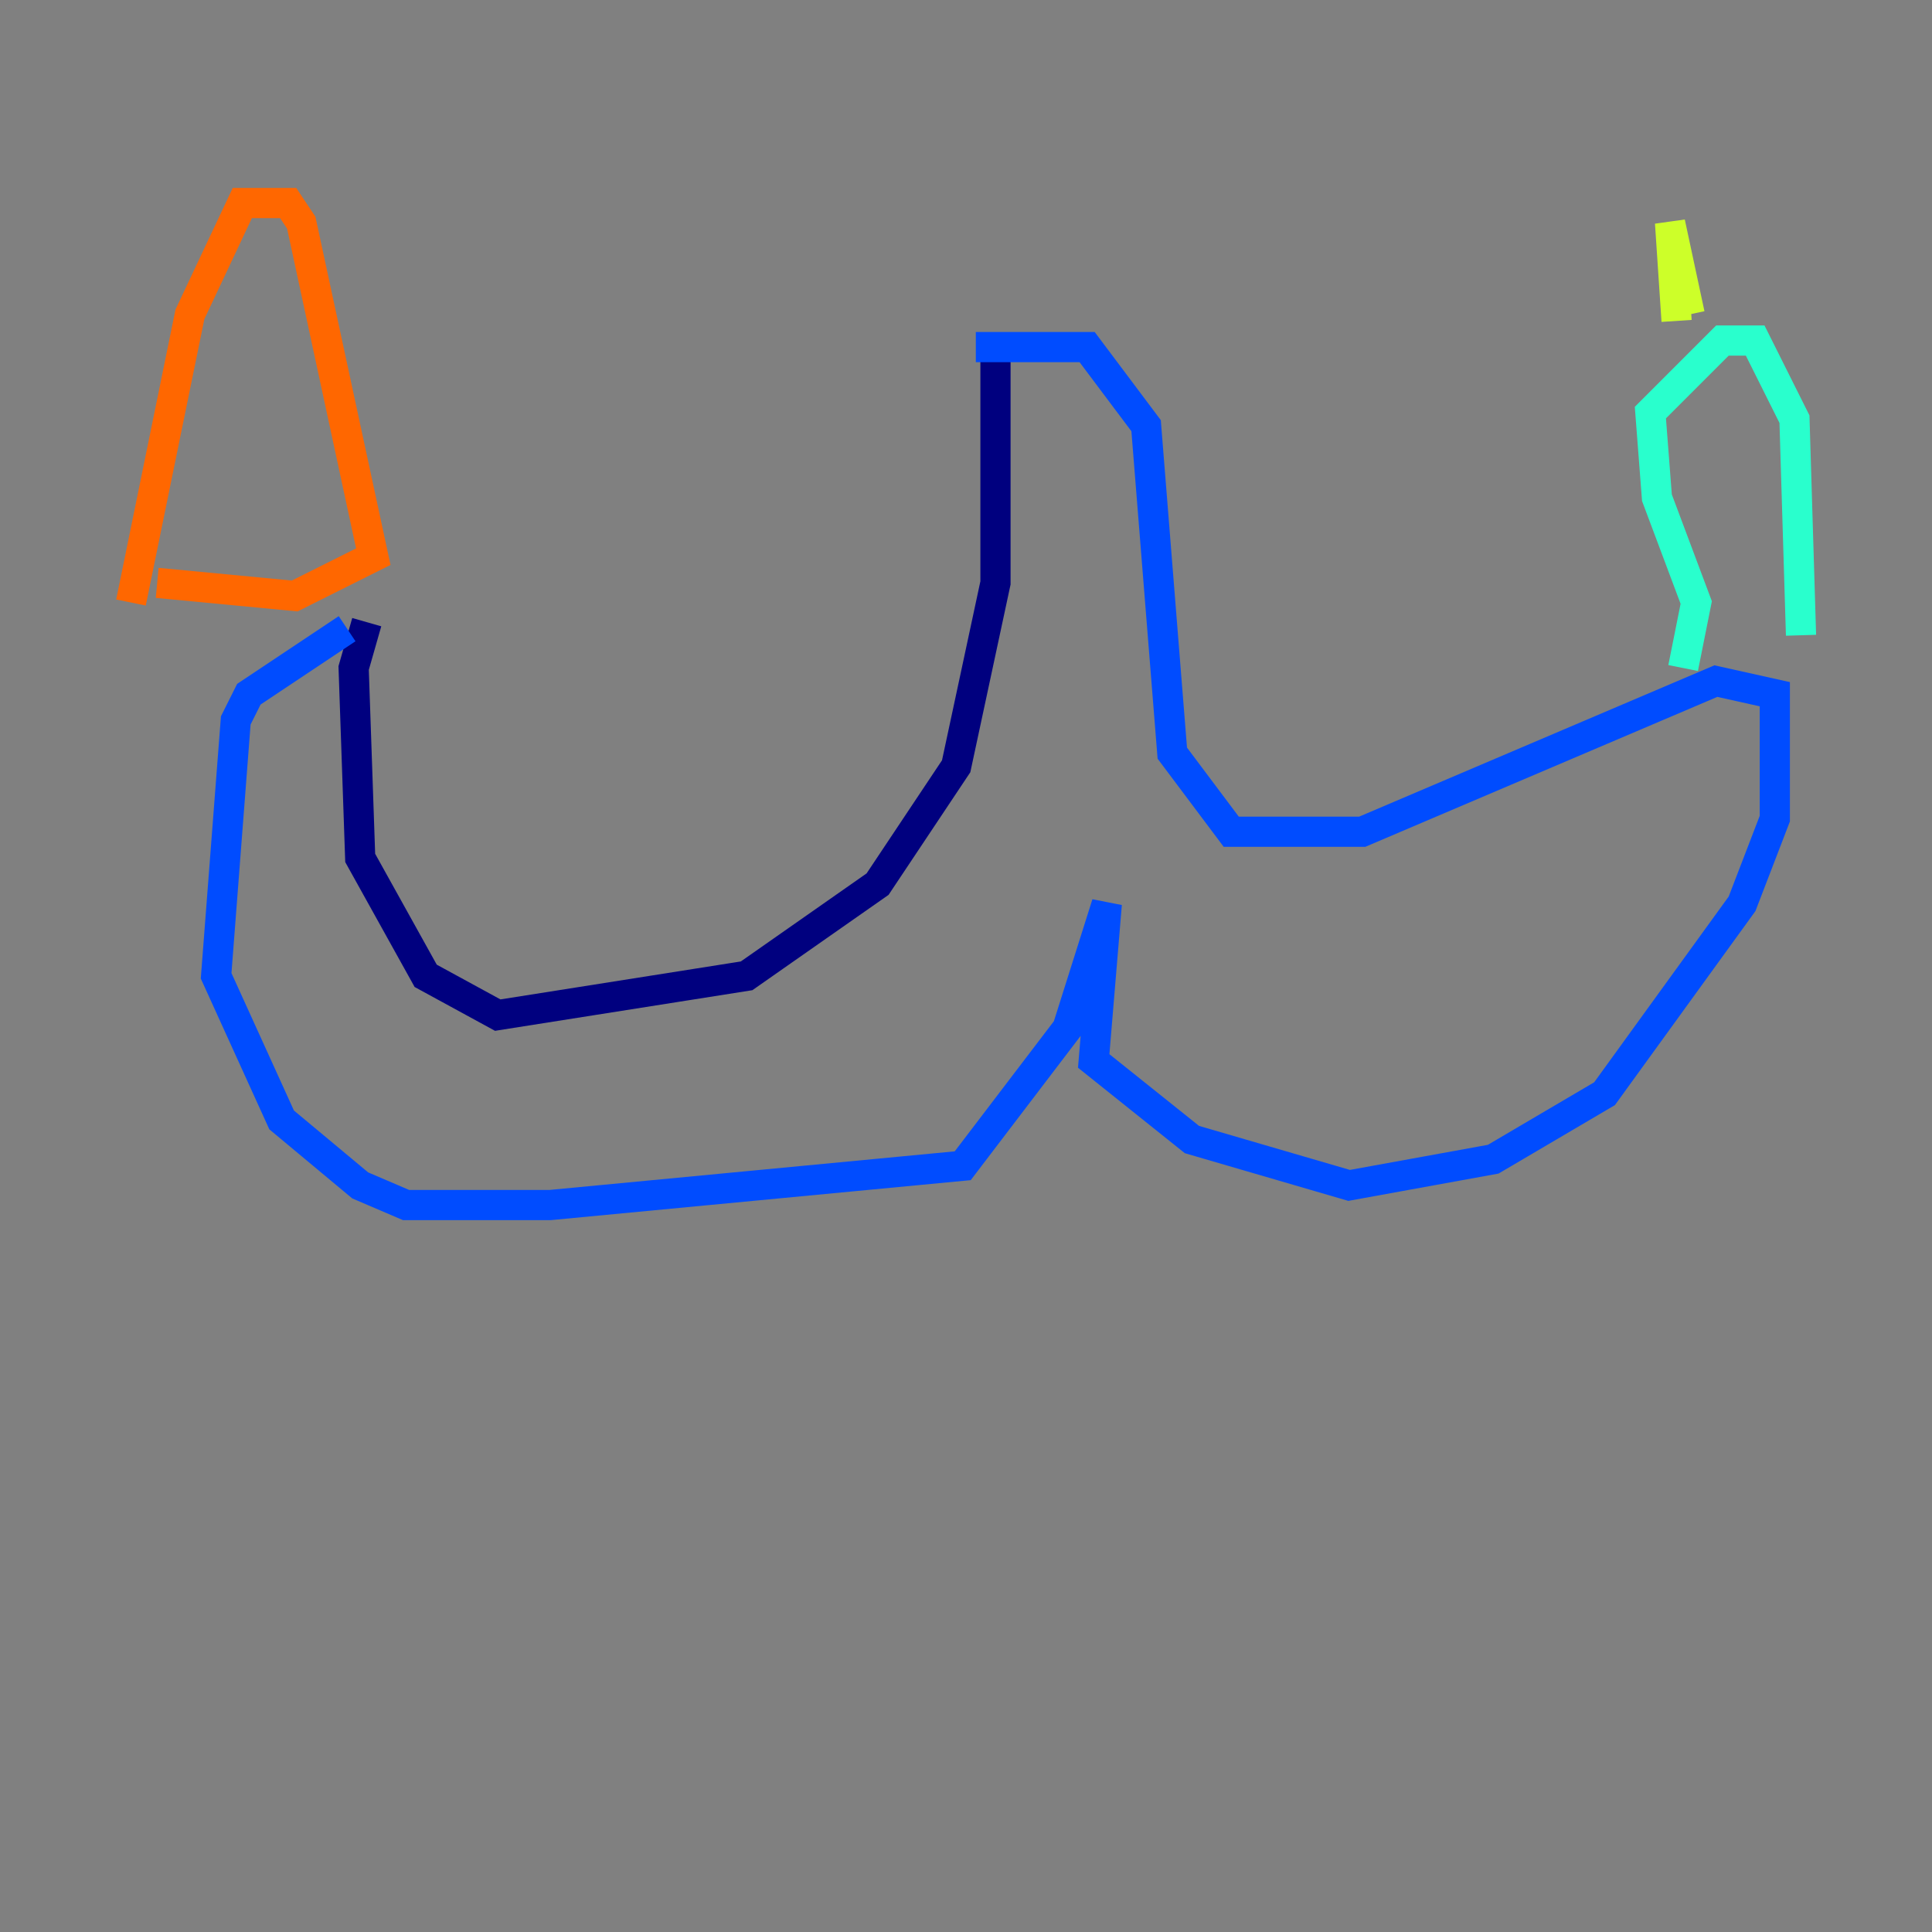 <?xml version="1.0" encoding="utf-8" ?>
<svg baseProfile="tiny" height="128" version="1.2" viewBox="0,0,128,128" width="128" xmlns="http://www.w3.org/2000/svg" xmlns:ev="http://www.w3.org/2001/xml-events" xmlns:xlink="http://www.w3.org/1999/xlink"><rect x="0" y="0" width="128" height="128" fill="#808080" stroke="none"/><defs /><polyline fill="none" points="65.953,23.43 65.953,38.617 63.349,50.766 58.142,58.576 49.464,64.651 32.976,67.254 28.203,64.651 23.864,56.841 23.43,44.258 24.298,41.22" stroke="#00007f" stroke-width="2" /><polyline fill="none" points="22.997,41.654 16.488,45.993 15.62,47.729 14.319,64.651 18.658,74.197 23.864,78.536 26.902,79.837 36.447,79.837 63.783,77.234 70.725,68.122 73.329,59.878 72.461,70.291 78.969,75.498 89.383,78.536 98.929,76.8 106.305,72.461 115.417,59.878 117.586,54.237 117.586,45.993 113.681,45.125 90.251,55.105 81.573,55.105 77.668,49.898 75.932,28.203 72.027,22.997 64.651,22.997" stroke="#004cff" stroke-width="2" /><polyline fill="none" points="111.512,44.258 112.38,39.919 109.776,32.976 109.342,27.336 114.115,22.563 116.285,22.563 118.888,27.77 119.322,42.088" stroke="#29ffcd" stroke-width="2" /><polyline fill="none" points="111.946,20.827 110.644,14.752 111.078,21.261" stroke="#cdff29" stroke-width="2" /><polyline fill="none" points="10.414,38.617 19.525,39.485 24.732,36.881 19.959,14.752 19.091,13.451 16.054,13.451 12.583,20.827 8.678,39.919" stroke="#ff6700" stroke-width="2" /><polyline fill="none" points="13.885,8.678 13.885,8.678" stroke="#7f0000" stroke-width="2" /></svg>